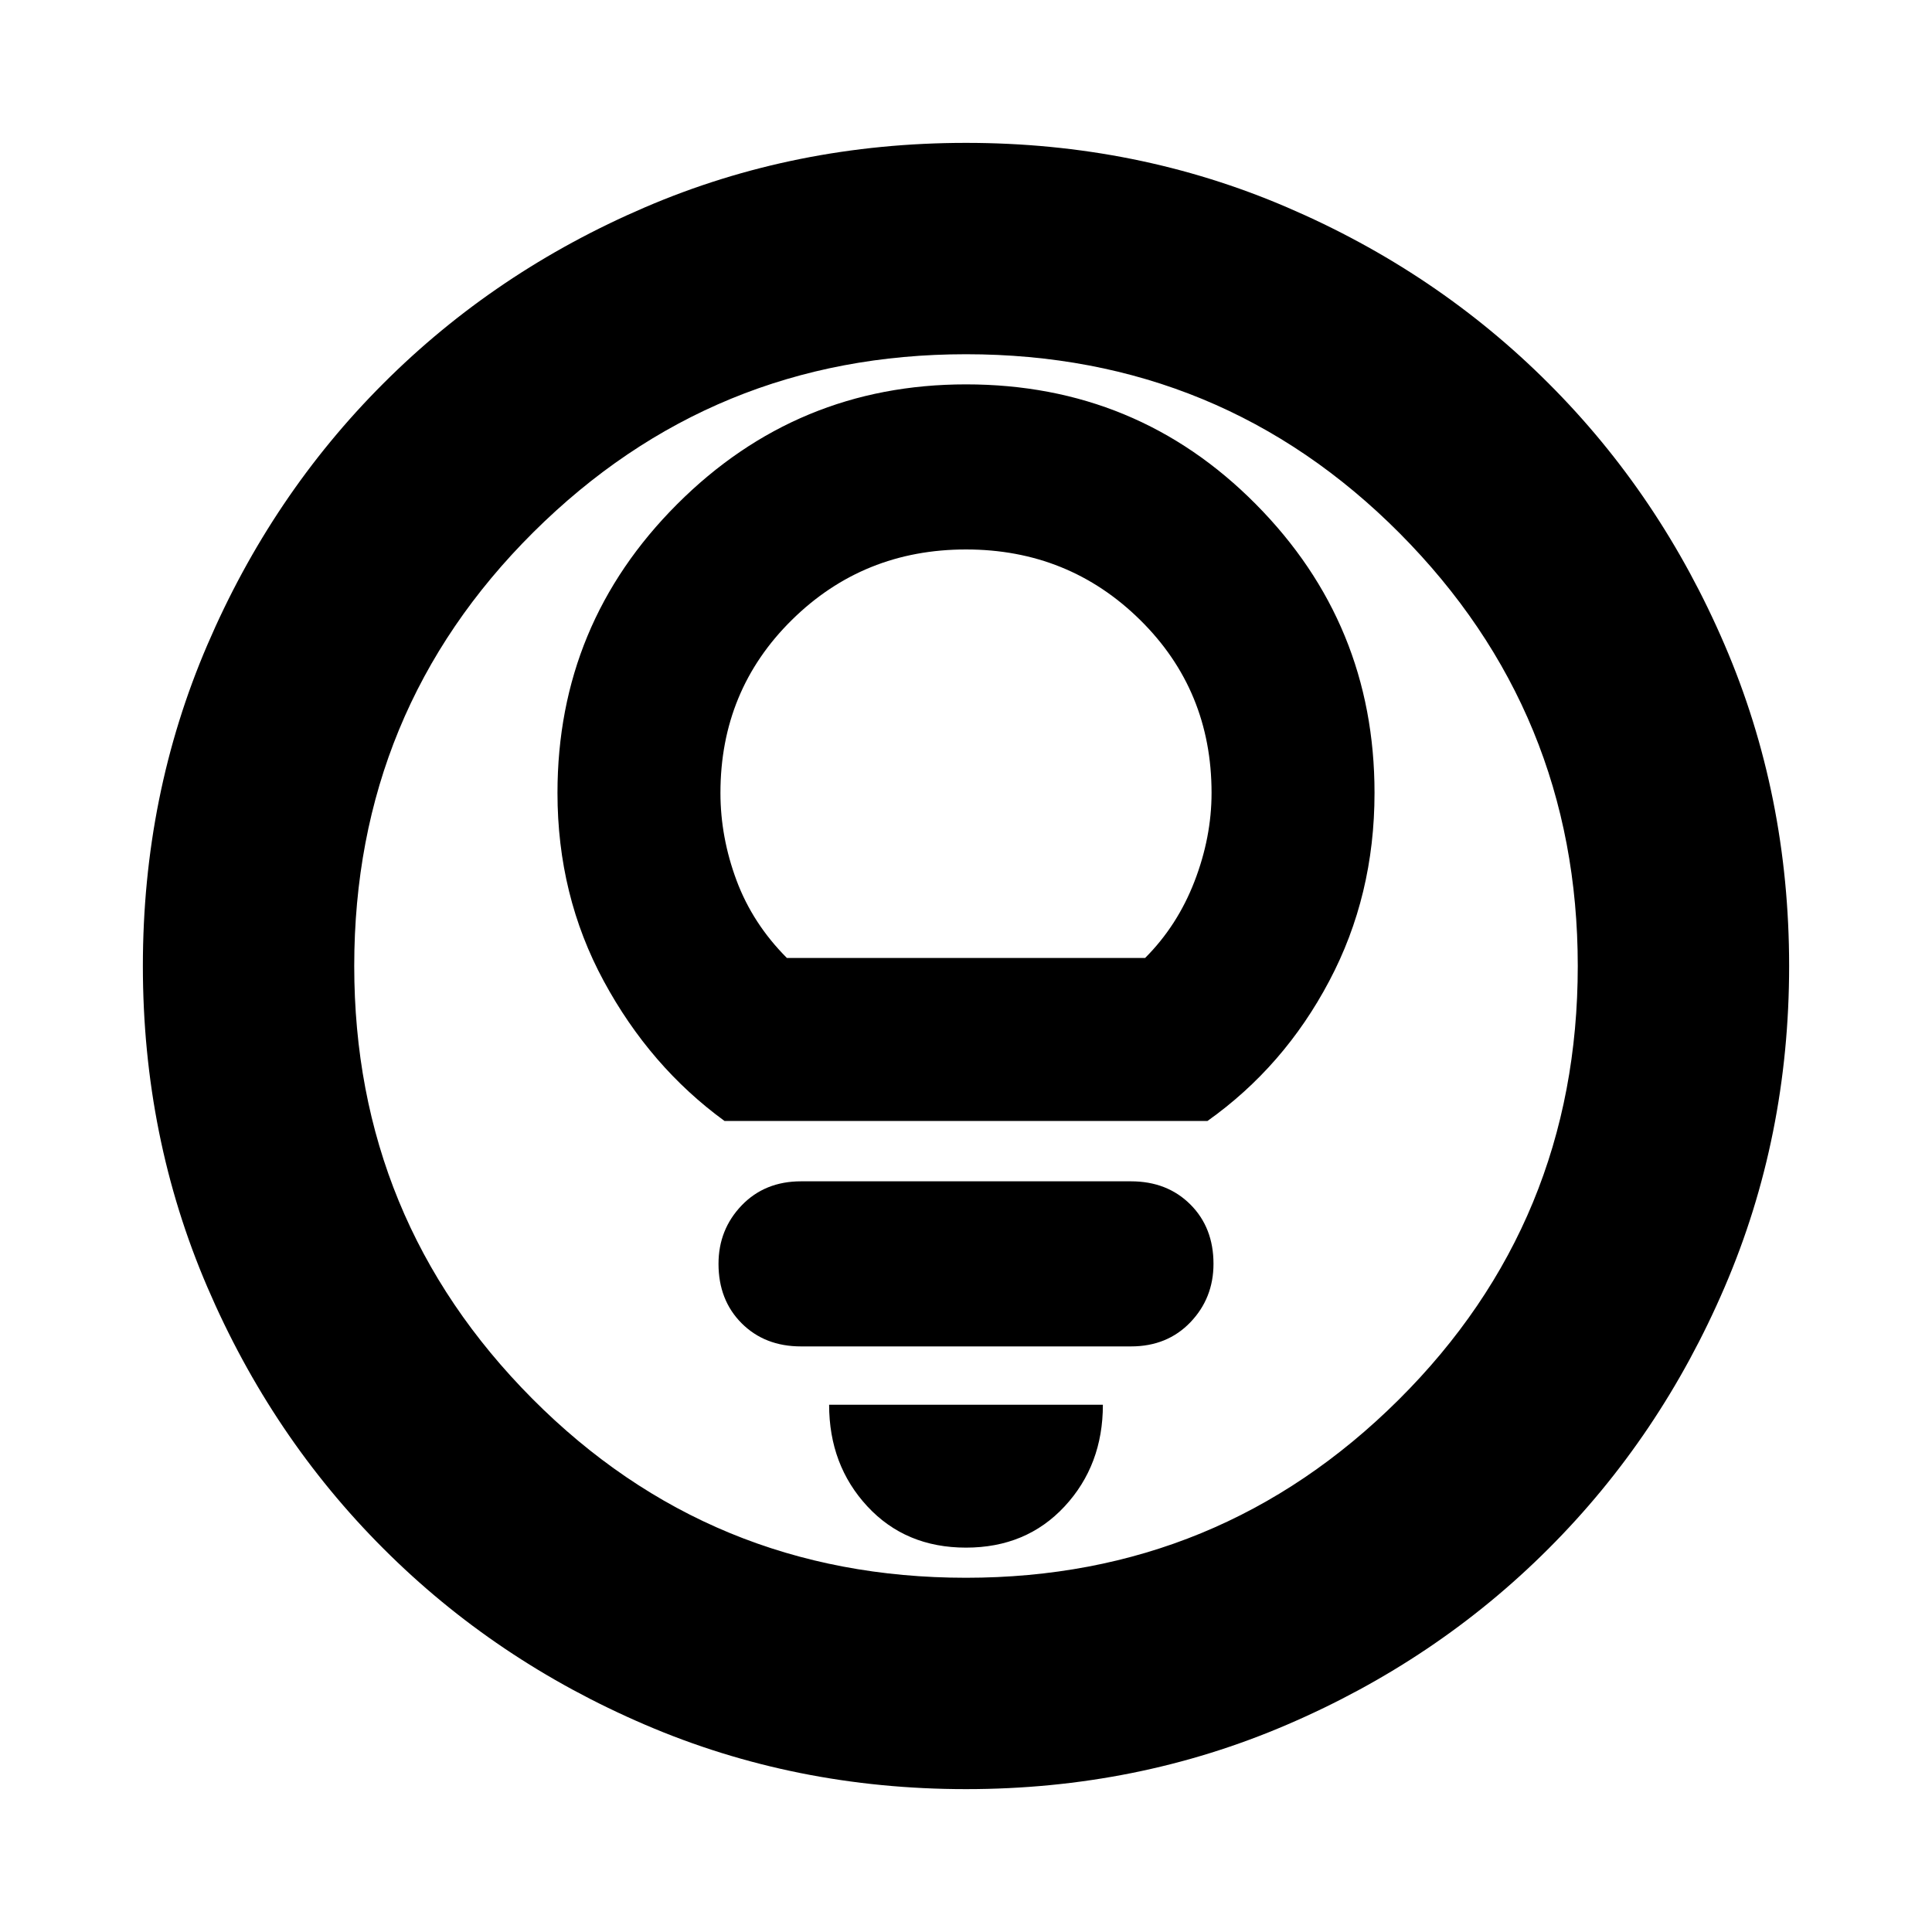 <svg xmlns="http://www.w3.org/2000/svg" height="20" width="20"><path d="M7.5 11.604h5q.792-.562 1.26-1.448.469-.885.469-1.948 0-1.75-1.229-2.989-1.229-1.24-3-1.24-1.75 0-2.99 1.24-1.239 1.239-1.239 2.989 0 1.063.479 1.948.479.886 1.25 1.448Zm.646-1.687q-.354-.355-.521-.802-.167-.448-.167-.907 0-1.062.74-1.791.74-.729 1.802-.729t1.802.729q.74.729.74 1.791 0 .459-.177.917t-.511.792Zm.146 4.021h3.416q.375 0 .615-.25.239-.25.239-.605 0-.375-.239-.614-.24-.24-.615-.24H8.292q-.375 0-.615.25-.239.25-.239.604 0 .375.239.615.24.24.615.24ZM10 16.021q.625 0 1.021-.427.396-.427.396-1.052H8.583q0 .625.396 1.052.396.427 1.021.427Zm0 2.5q-1.771 0-3.323-.667-1.552-.666-2.708-1.823-1.157-1.156-1.823-2.708-.667-1.552-.667-3.323t.667-3.323q.666-1.552 1.823-2.708 1.156-1.157 2.708-1.823Q8.229 1.479 10 1.479t3.323.667q1.552.666 2.708 1.823 1.157 1.156 1.823 2.708.667 1.552.667 3.323t-.667 3.323q-.666 1.552-1.823 2.708-1.156 1.157-2.708 1.823-1.552.667-3.323.667ZM10 10Zm0 6.333q2.625 0 4.479-1.843 1.854-1.844 1.854-4.49 0-2.625-1.843-4.479Q12.646 3.667 10 3.667q-2.625 0-4.479 1.843Q3.667 7.354 3.667 10q0 2.625 1.843 4.479 1.844 1.854 4.49 1.854Z"/></svg>